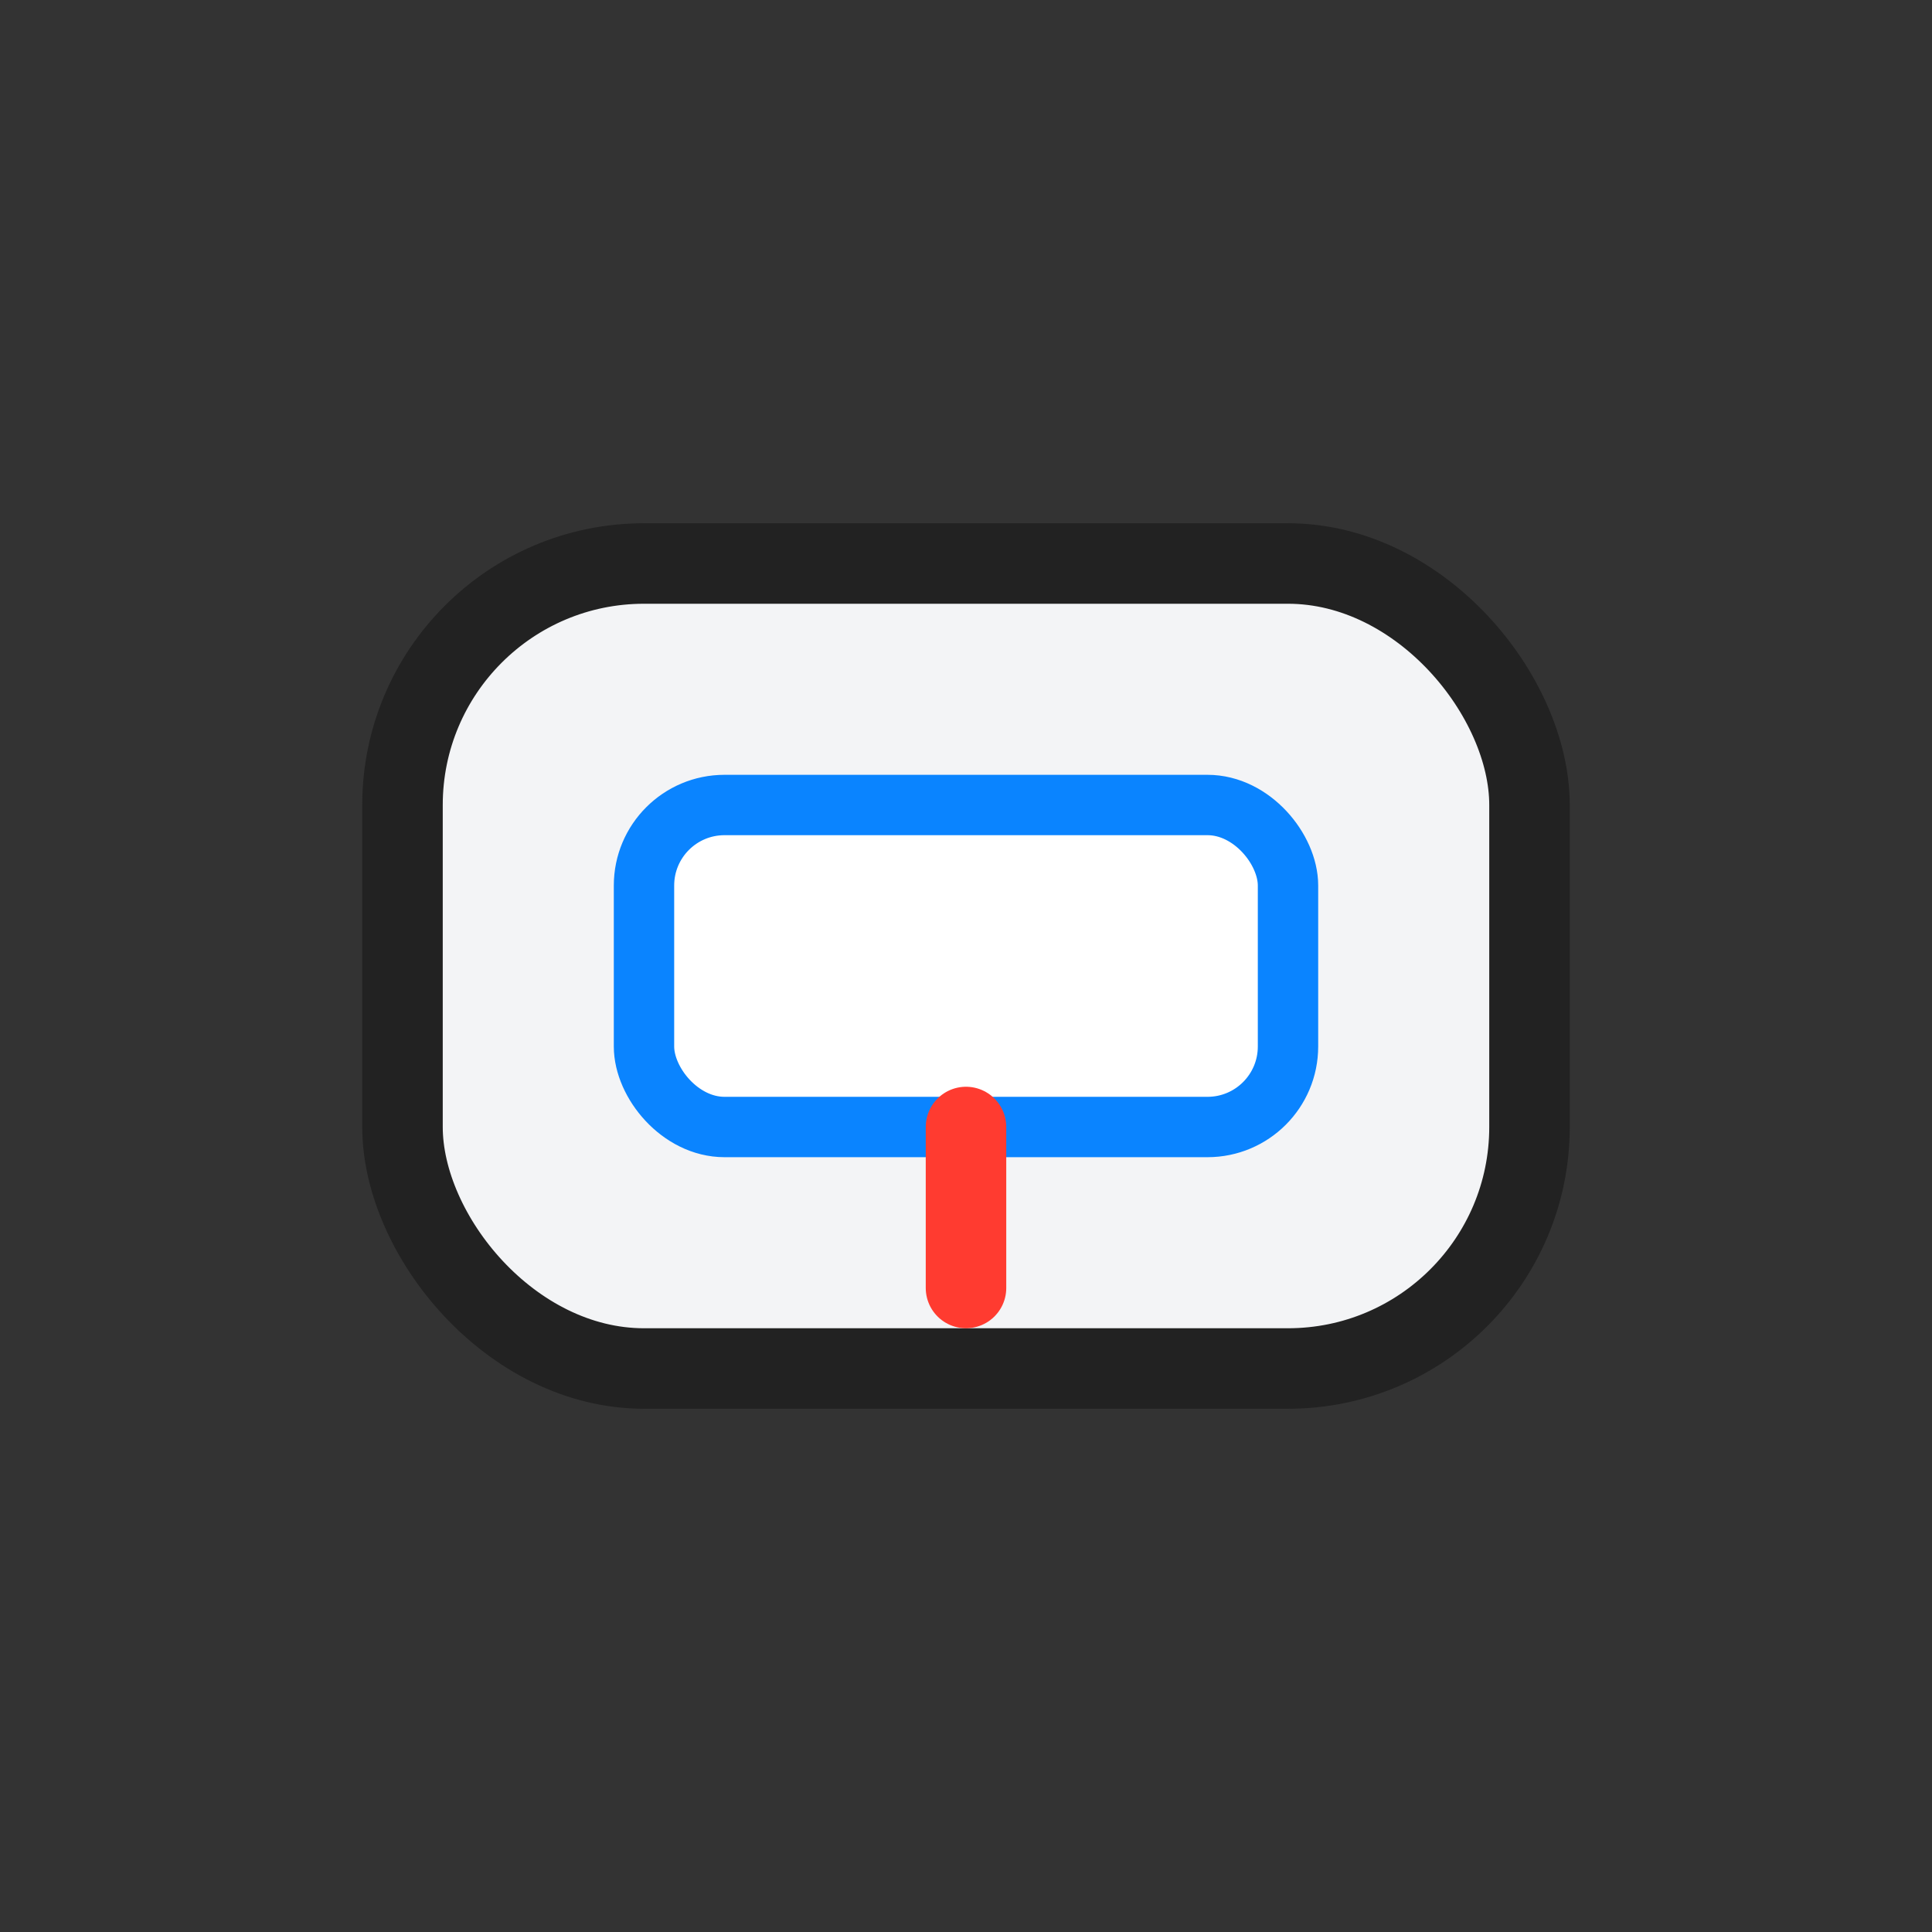 <?xml version="1.0" encoding="UTF-8"?>
<svg width="48" height="48" viewBox="0 0 48 48" fill="none" xmlns="http://www.w3.org/2000/svg">
  <rect x="0" y="0" width="48" height="48" fill="#333333" stroke="none"/>
  <rect x="10" y="14" width="28" height="20" rx="6" fill="#F3F4F6" stroke="#222" stroke-width="2"/>
  <rect x="16" y="20" width="16" height="8" rx="2" fill="#fff" stroke="#0A84FF" stroke-width="1.5"/>
  <path d="M24 28v4" stroke="#FF3B30" stroke-width="2" stroke-linecap="round"/>
</svg>
